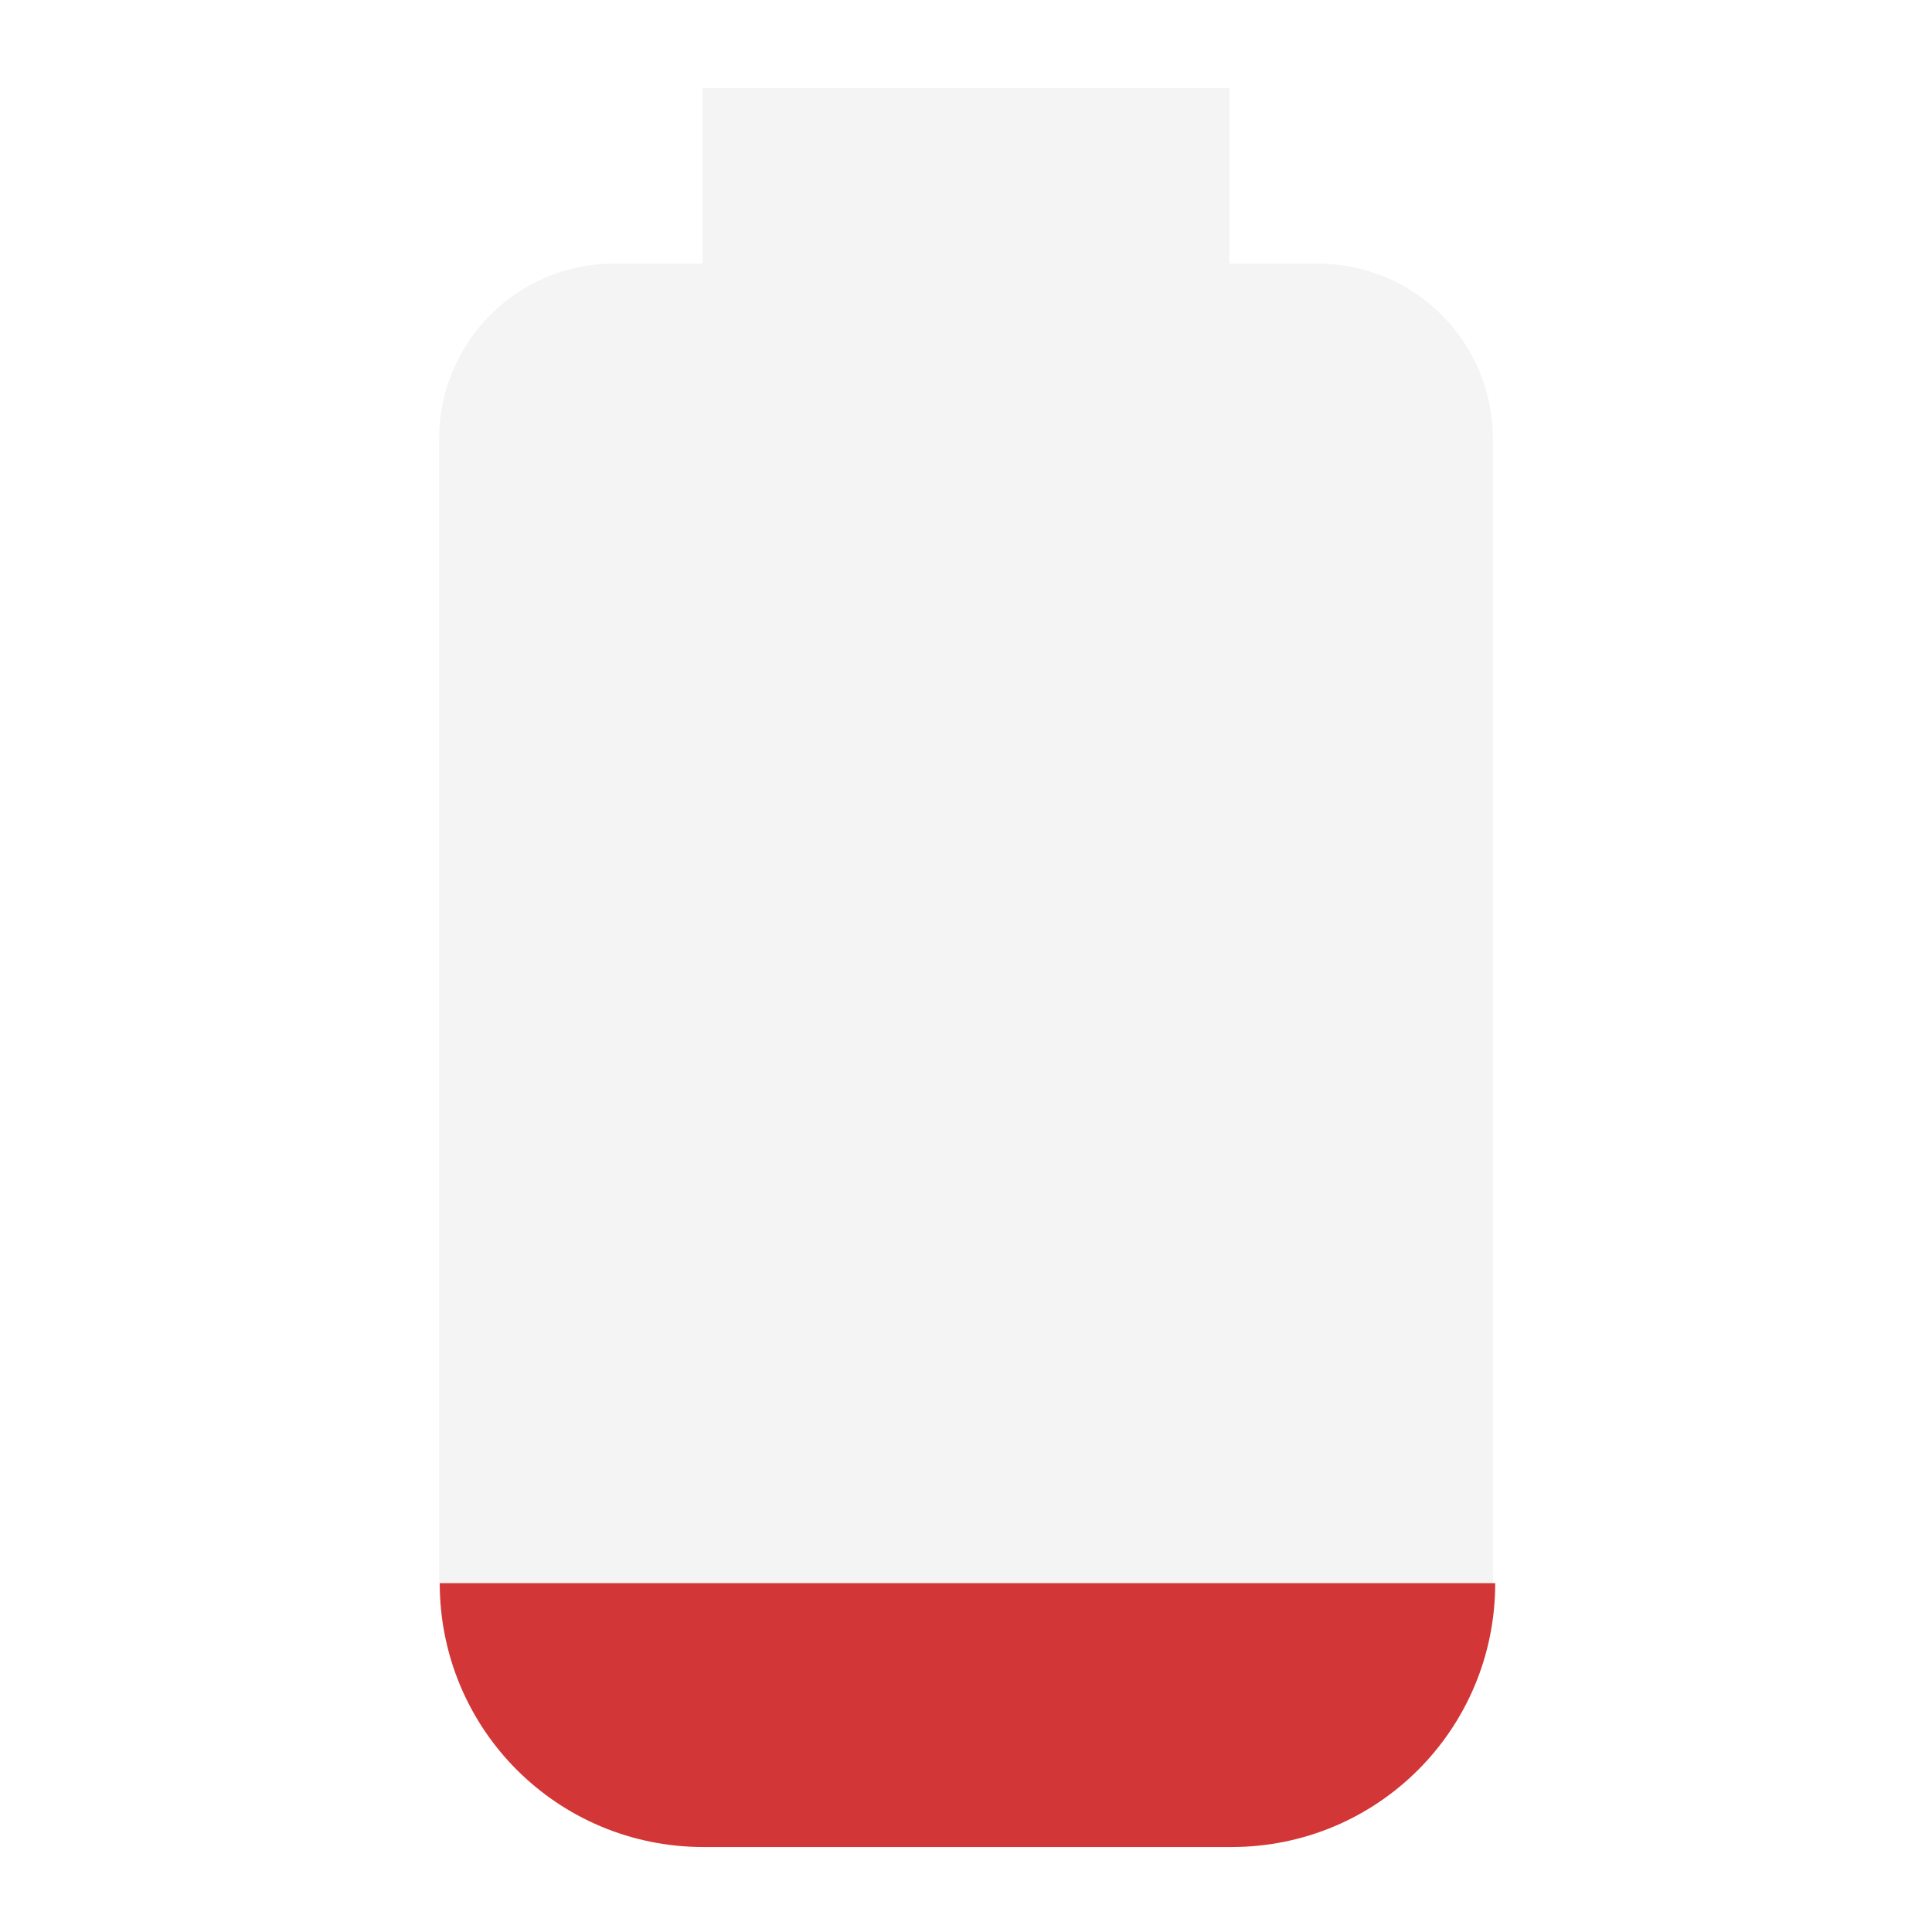 <?xml version="1.0" encoding="UTF-8" standalone="no"?>
<!-- Created with Inkscape (http://www.inkscape.org/) -->

<svg
   width="22"
   height="22"
   viewBox="0 0 5.821 5.821"
   version="1.1"
   id="svg5"
   inkscape:version="1.1.1 (3bf5ae0d25, 2021-09-20, custom)"
   sodipodi:docname="battery-caution.svg"
   xmlns:inkscape="http://www.inkscape.org/namespaces/inkscape"
   xmlns:sodipodi="http://sodipodi.sourceforge.net/DTD/sodipodi-0.dtd"
   xmlns="http://www.w3.org/2000/svg"
   xmlns:svg="http://www.w3.org/2000/svg">
  <sodipodi:namedview
     id="namedview7"
     pagecolor="#ffffff"
     bordercolor="#666666"
     borderopacity="1.0"
     inkscape:pageshadow="2"
     inkscape:pageopacity="0.0"
     inkscape:pagecheckerboard="0"
     inkscape:document-units="px"
     showgrid="false"
     units="px"
     height="22px"
     showguides="false"
     inkscape:zoom="17.795455"
     inkscape:cx="14.413793"
     inkscape:cy="15.425287"
     inkscape:window-width="1920"
     inkscape:window-height="999"
     inkscape:window-x="0"
     inkscape:window-y="0"
     inkscape:window-maximized="0"
     inkscape:current-layer="svg5" />
  <defs
     id="defs2" />
  <path
     id="rect846"
     style="opacity:0.35;fill:#dedede;fill-opacity:1;stroke-width:0.132;stroke-linejoin:round"
     d="M 2.117,0.265 V 0.794 H 1.852 c -0.293,0 -0.529,0.236 -0.529,0.529 v 3.44 c 0,0.44 0.354,0.794 0.794,0.794 h 1.587 c 0.44,0 0.794,-0.354 0.794,-0.794 V 1.323 c 0,-0.293 -0.236,-0.529 -0.529,-0.529 H 3.704 V 0.265 Z" />
  <path
     id="rect2470"
     class="error"
     style="fill:#d33636;fill-opacity:1;stroke-width:0.5;stroke-linejoin:round"
     d="M 5 18 C 5 19.662 6.338 21 8 21 L 14 21 C 15.662 21 17 19.662 17 18 L 5 18 z "
     transform="scale(0.265)" />
</svg>
